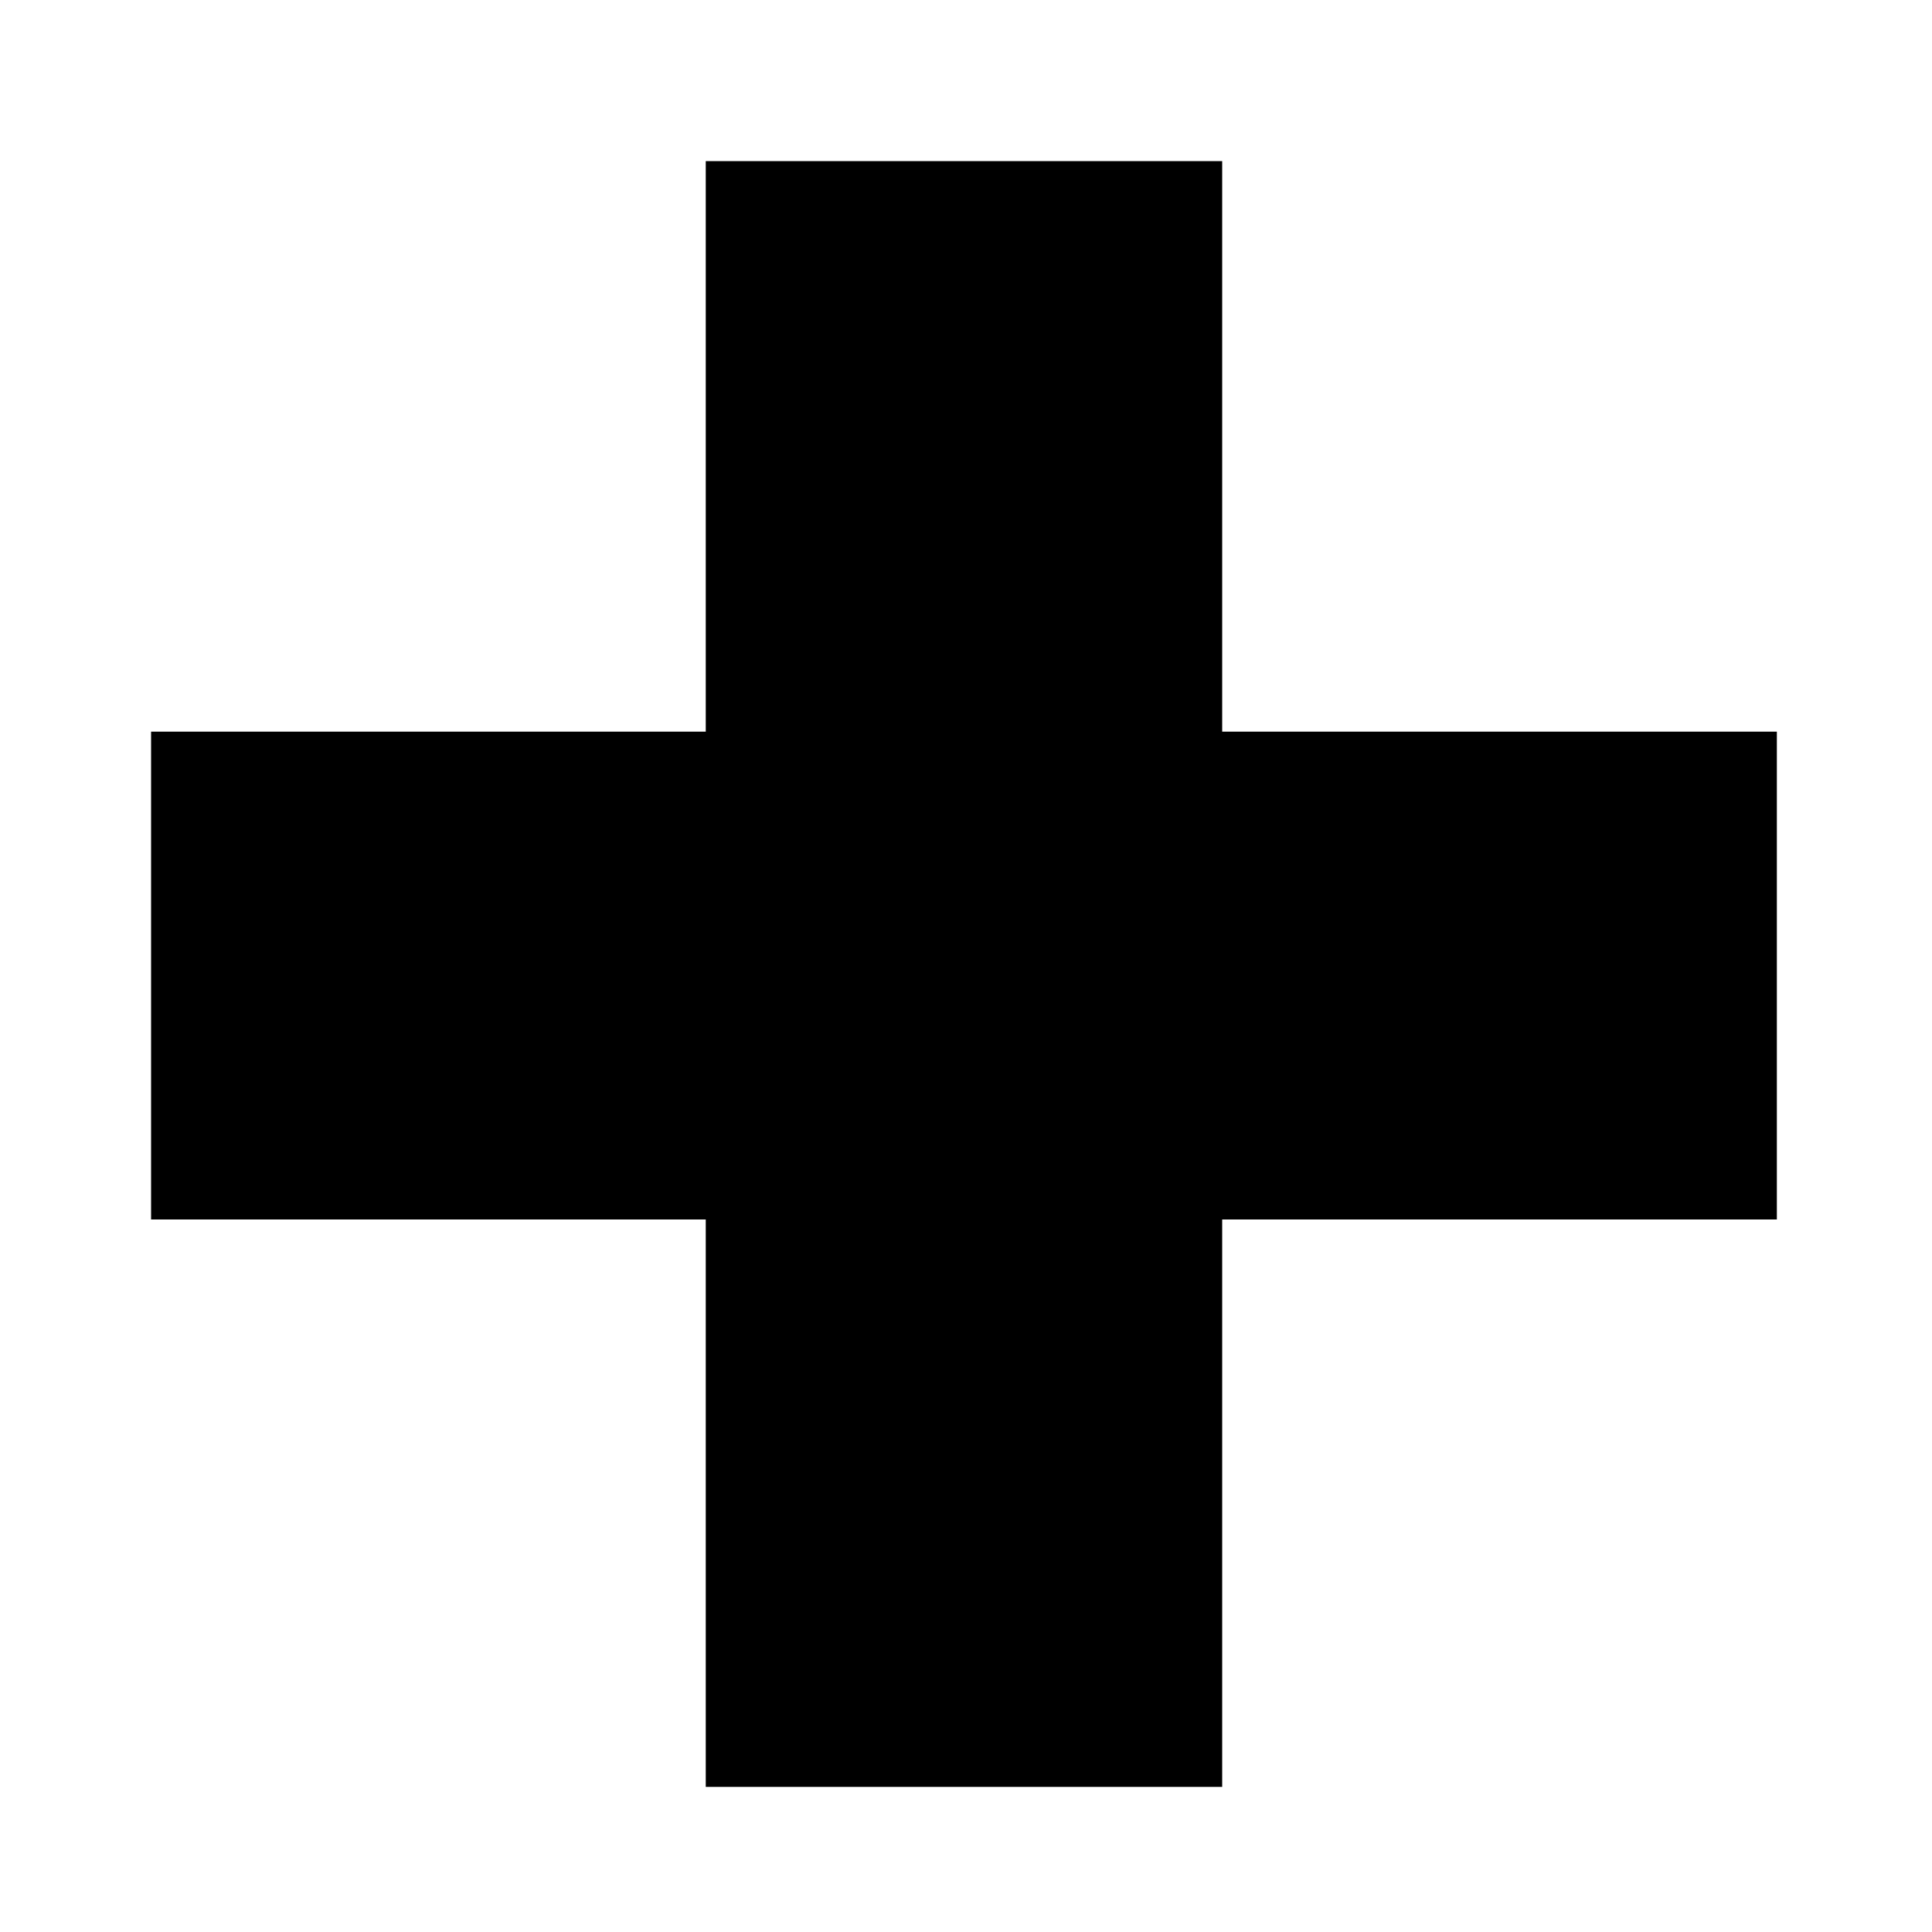 <svg width="10" height="10" viewBox="0 0 10 10" fill="none" xmlns="http://www.w3.org/2000/svg">
<path d="M9.197 6.312H6.326V9.249H3.653V6.312H0.782V3.787H3.653V0.834H6.326V3.787H9.197V6.312Z" fill="black"/>
</svg>
